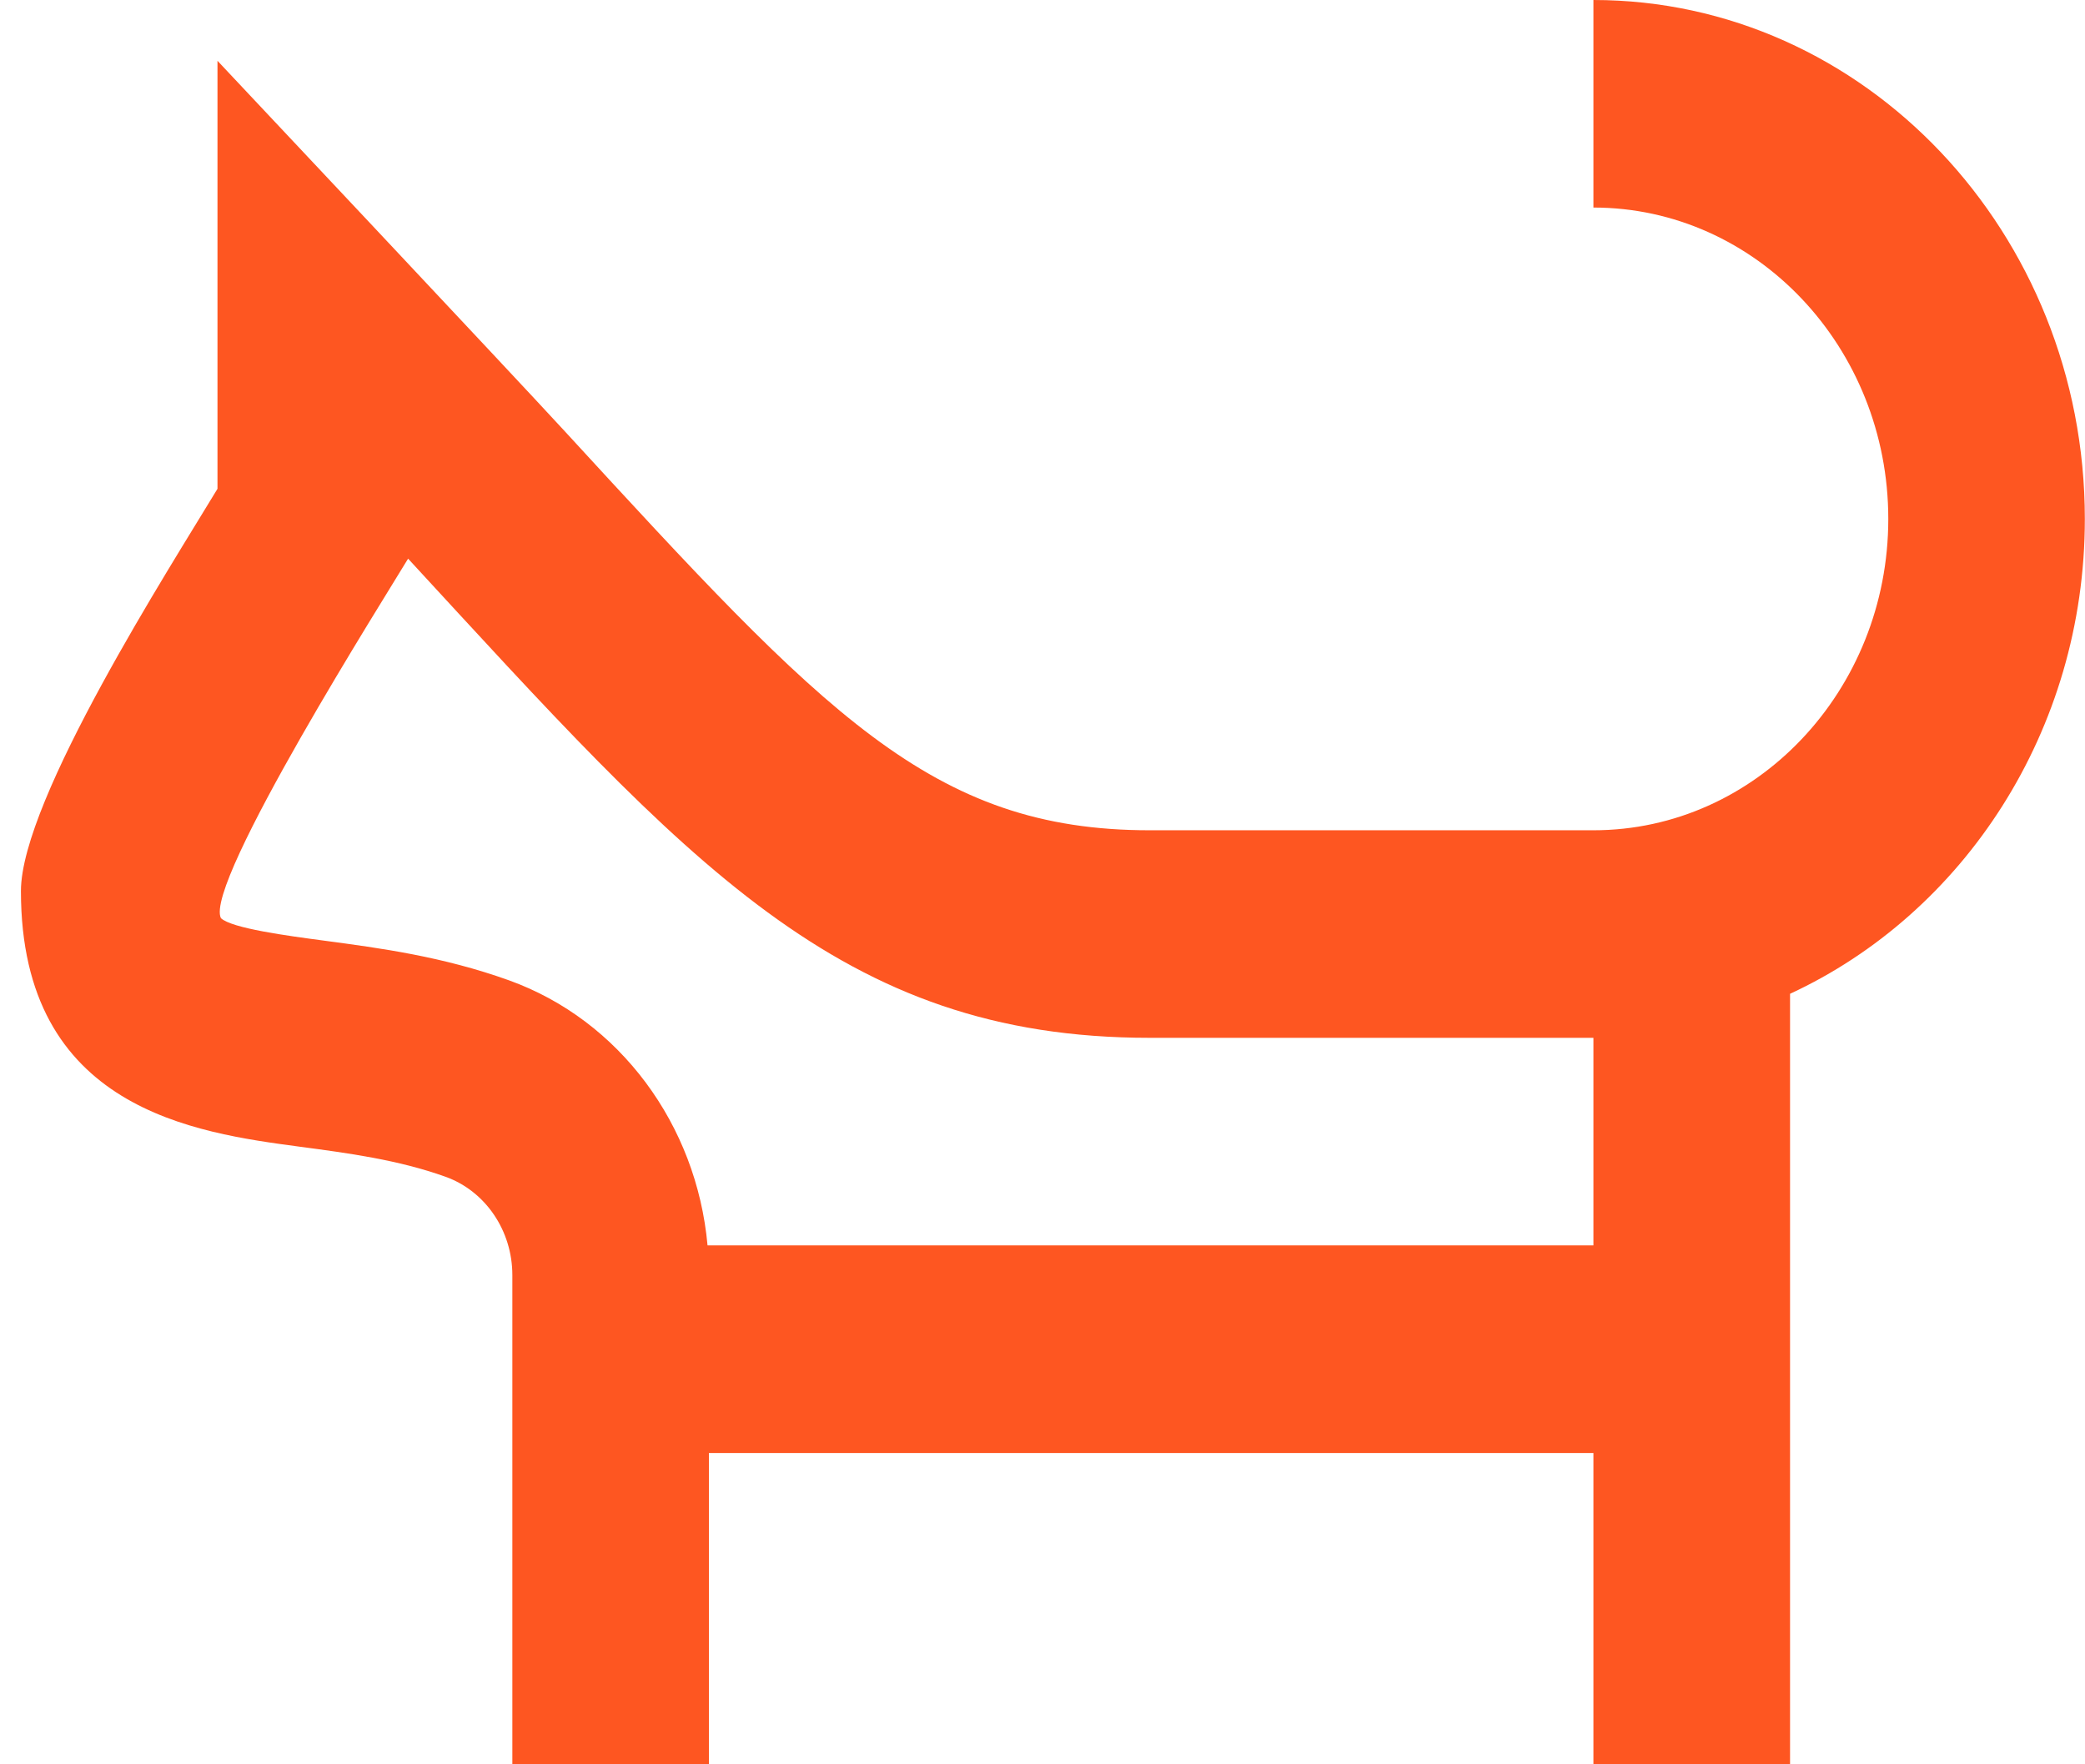 <svg width="26px" height="22px" viewBox="0 0 26 22" version="1.1" xmlns="http://www.w3.org/2000/svg" xmlns:xlink="http://www.w3.org/1999/xlink">
    <g id="UUmarket-1200px" stroke="none" stroke-width="1" fill="none" fill-rule="evenodd">
        <g id="Home-UUmarket-1200px" transform="translate(-37, -3669)" fill="#FE5621">
            <g id="Directory" transform="translate(21, 2890)">
                <g id="Fill-2914" transform="translate(16, 779)">
                    <path d="M19.87,15.529 L8.823,15.529 C8.687,14.022 7.727,12.721 6.347,12.224 C5.52,11.927 4.737,11.822 4.047,11.73 C3.586,11.669 2.891,11.576 2.755,11.449 C2.537,11.019 4.839,7.384 5.089,6.966 C8.585,10.759 10.465,12.941 14.337,12.941 L19.87,12.941 L19.87,15.529 Z M25.998,6.471 C25.998,2.903 23.249,0 19.87,0 L19.87,2.588 C21.898,2.588 23.547,4.33 23.547,6.471 C23.547,8.611 21.898,10.353 19.87,10.353 L14.337,10.353 C11.614,10.353 10.277,8.897 7.046,5.381 C6.378,4.654 2.712,0.758 2.712,0.758 L2.712,6.095 C2.129,7.062 0.261,9.97 0.261,11.111 C0.261,13.835 2.439,14.125 3.74,14.299 C4.343,14.379 4.966,14.462 5.557,14.674 C6.054,14.853 6.389,15.346 6.389,15.9 L6.389,22 L8.84,22 L8.84,18.118 L19.87,18.118 L19.87,22 L22.322,22 L22.322,12.392 C24.482,11.392 25.998,9.117 25.998,6.471 L25.998,6.471 Z"></path>
                </g>
            </g>
        </g>
    </g>
</svg>